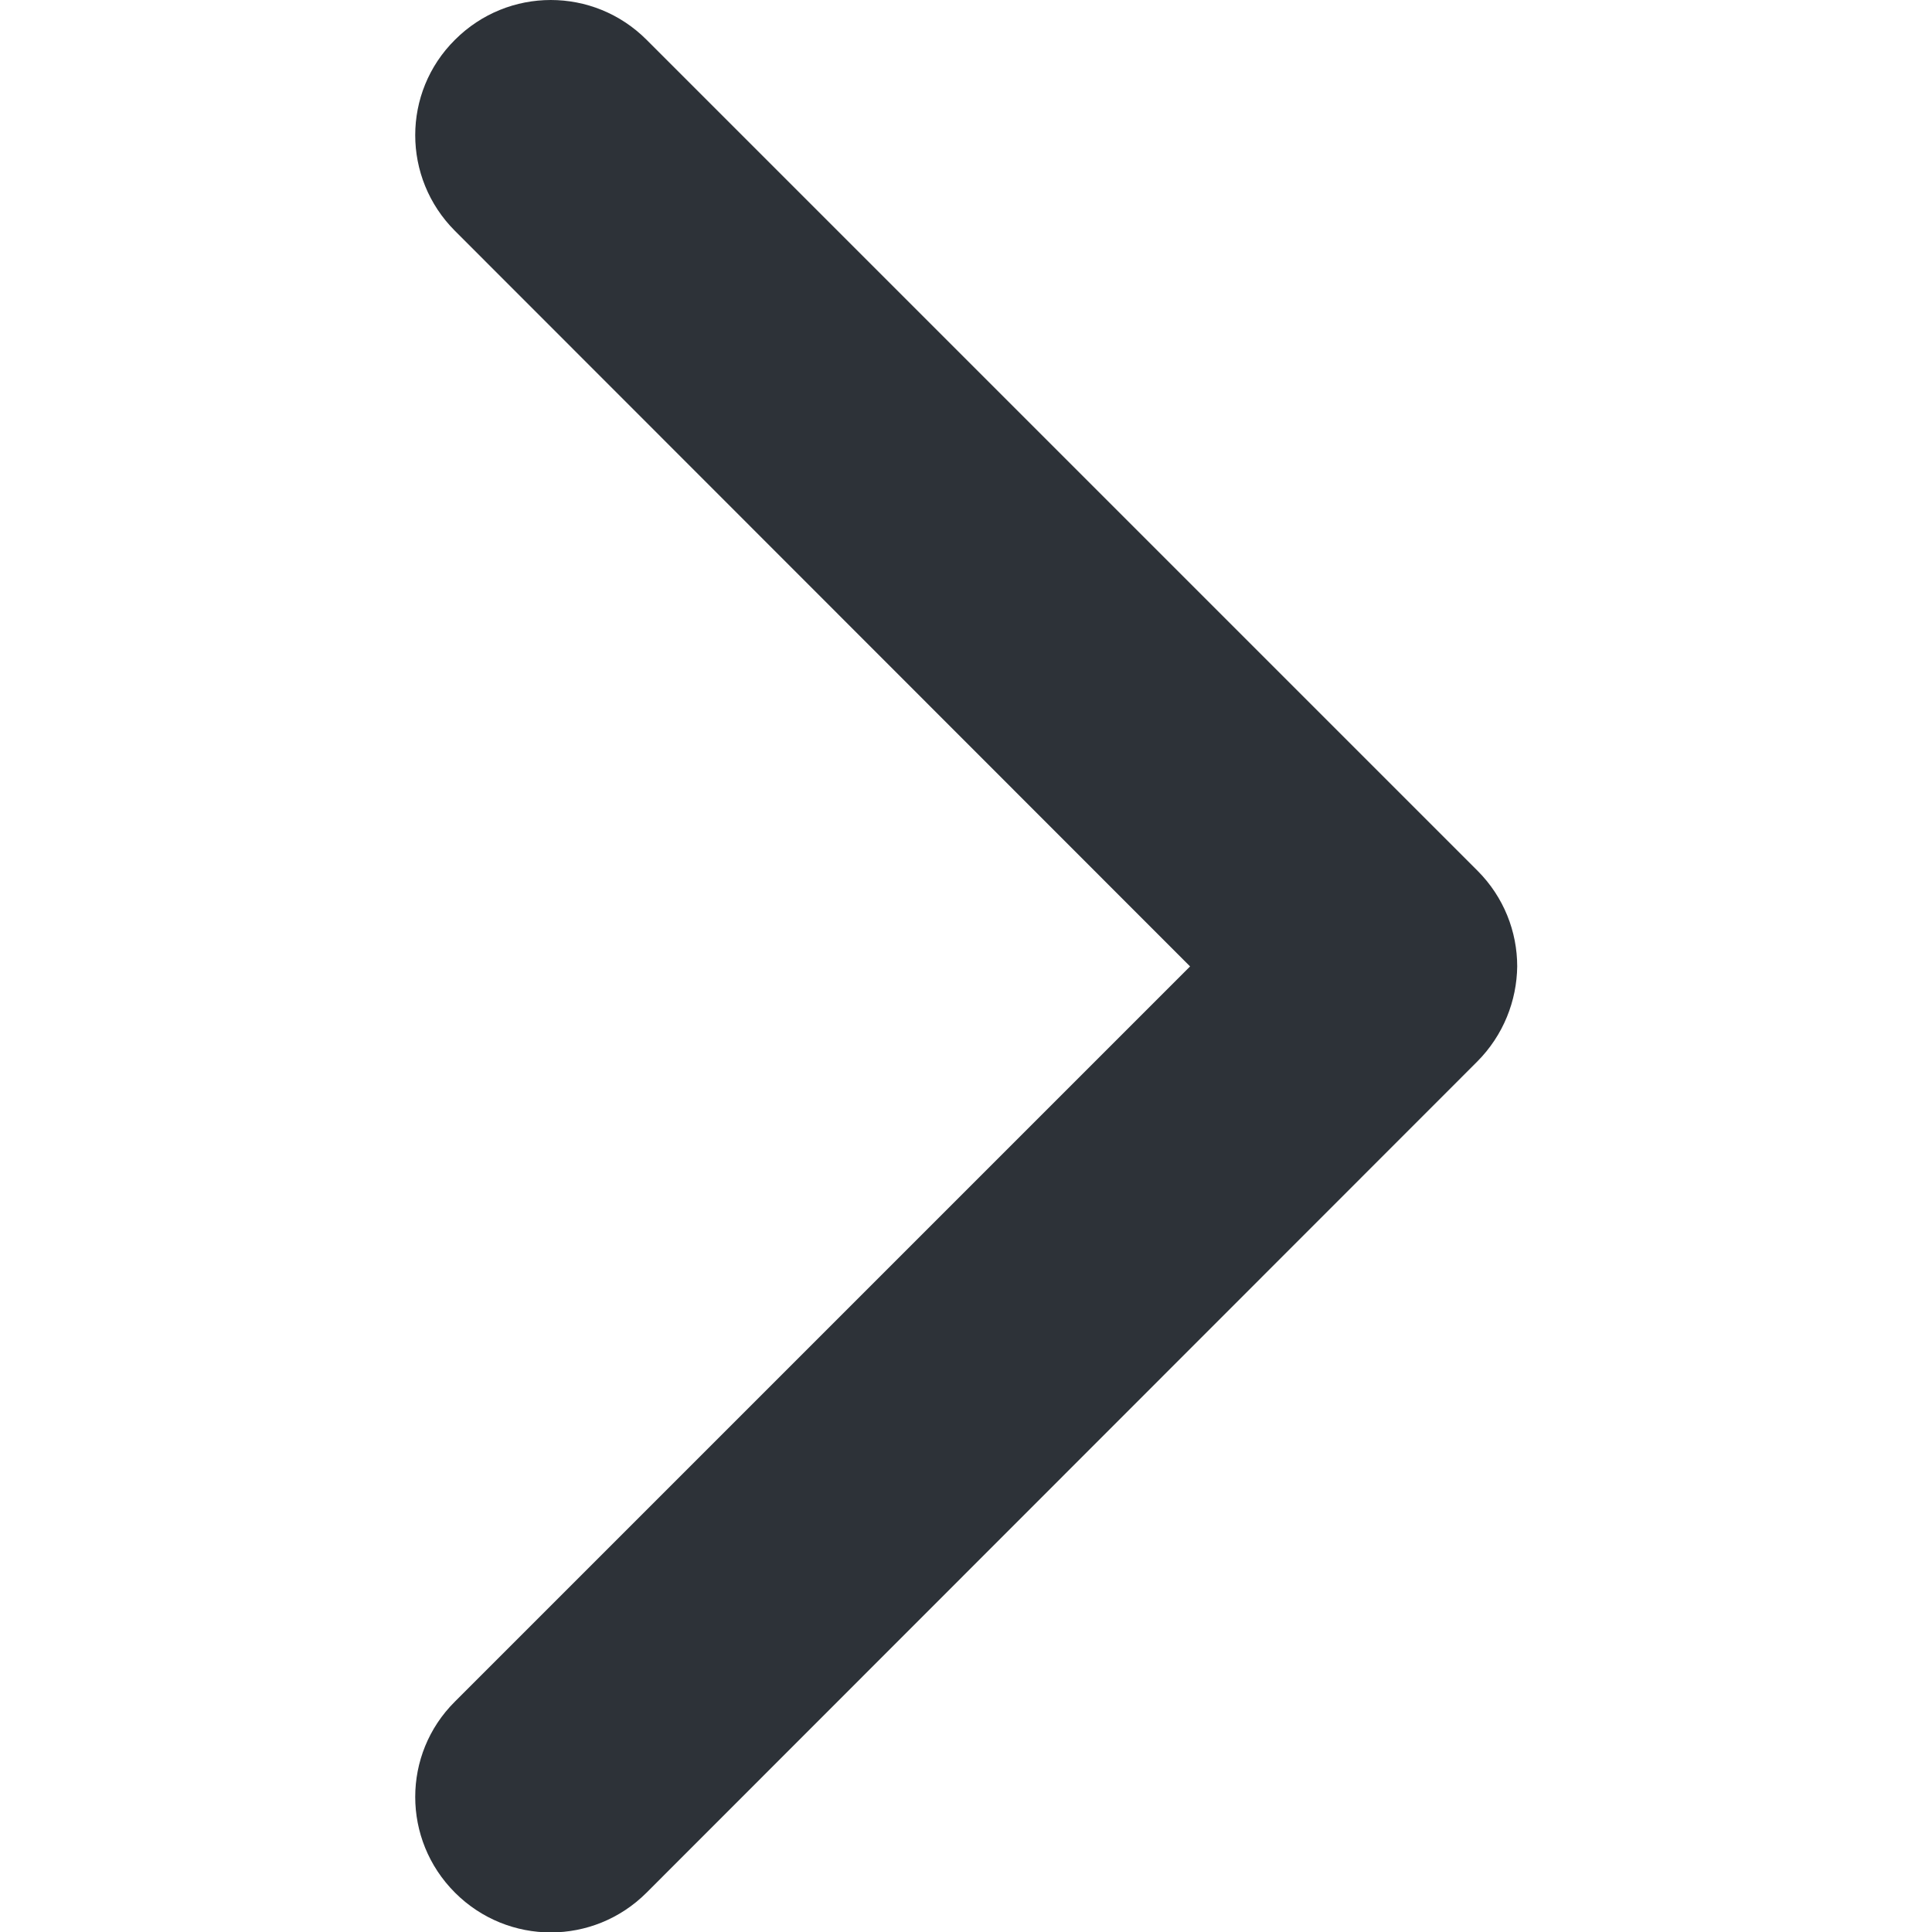 <svg xmlns="http://www.w3.org/2000/svg" viewBox="0 0 451.8 451.8"><path d="M345.4 248.3L151.2 442.6c-12.4 12.4-32.4 12.4-44.8 0s-12.4-32.4 0-44.7L278.3 226 106.4 54C94 41.6 94 21.6 106.4 9.3c12.4-12.4 32.4-12.4 44.8 0l194.3 194.3c6.2 6.2 9.3 14.3 9.3 22.4-.1 8-3.2 16.1-9.4 22.3z" fill="#2d3238"/></svg>